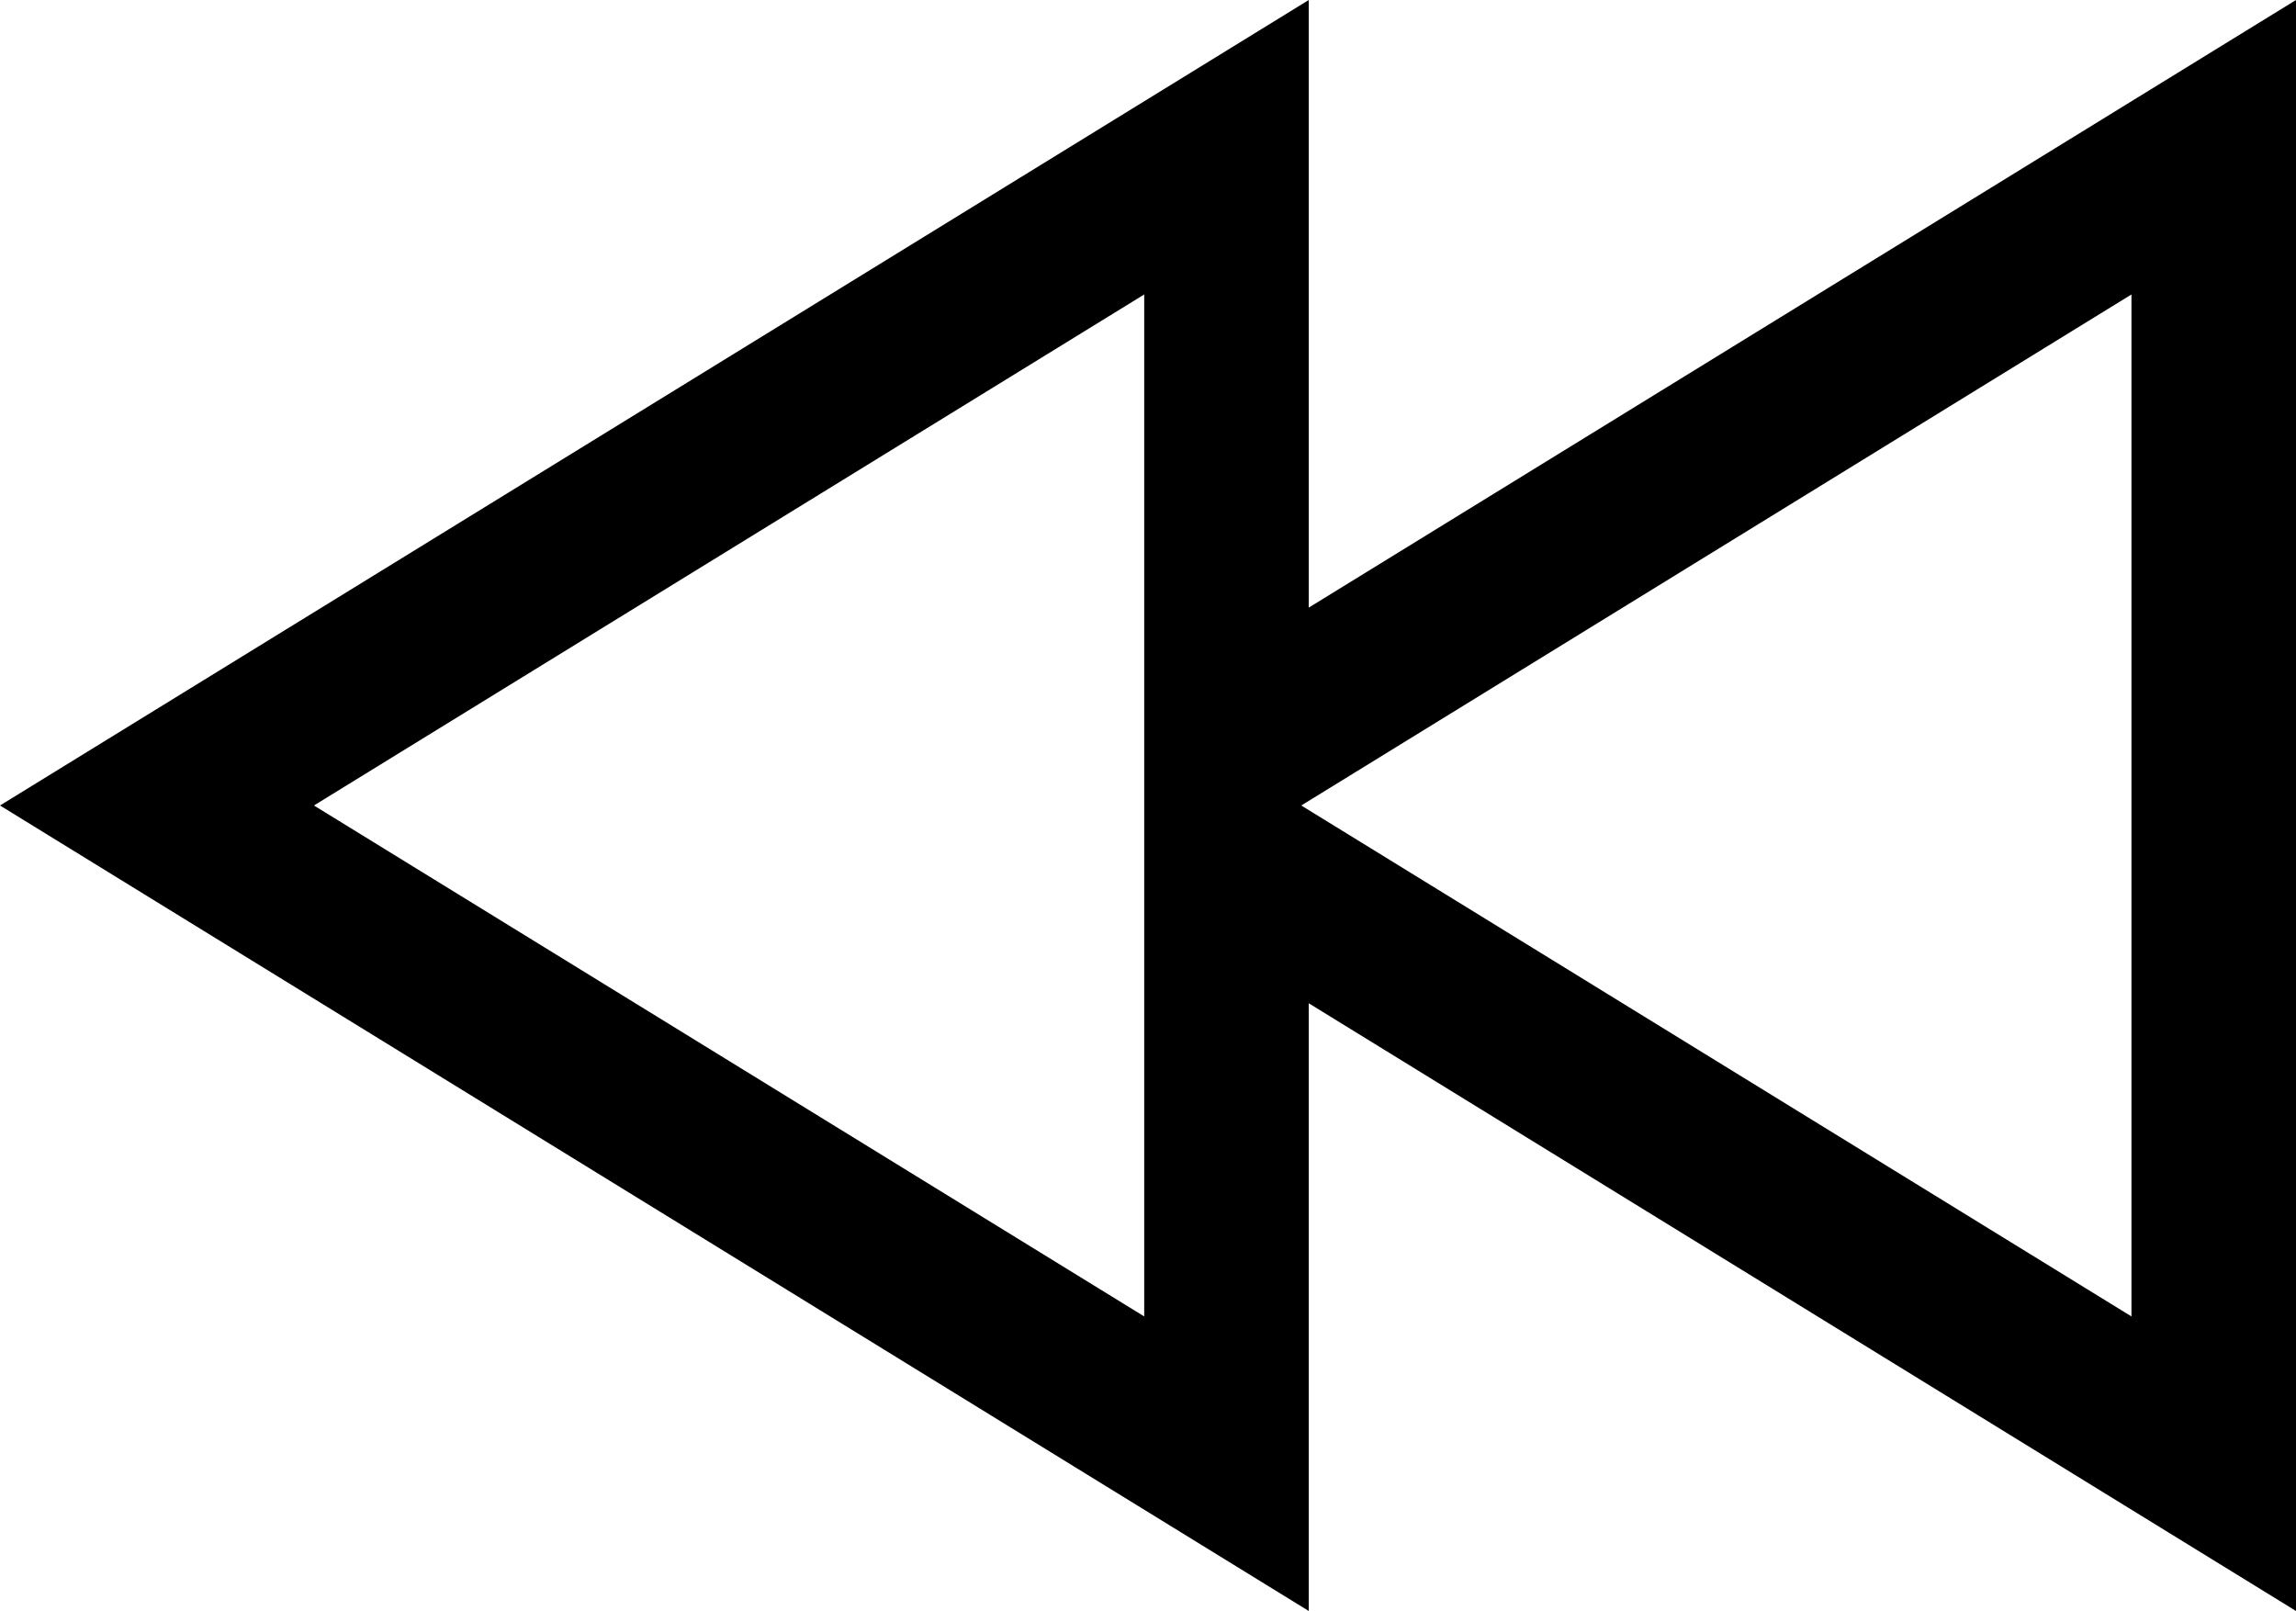 <?xml version="1.0" encoding="utf-8"?>
<!-- Generator: Adobe Illustrator 17.0.2, SVG Export Plug-In . SVG Version: 6.00 Build 0)  -->
<!DOCTYPE svg PUBLIC "-//W3C//DTD SVG 1.0//EN" "http://www.w3.org/TR/2001/REC-SVG-20010904/DTD/svg10.dtd">
<svg version="1.0" id="Layer_1" xmlns="http://www.w3.org/2000/svg" xmlns:xlink="http://www.w3.org/1999/xlink" x="0px" y="0px"
	 width="27.908px" height="19.579px" viewBox="0 0 27.908 19.579" style="enable-background:new 0 0 27.908 19.579;"
	 xml:space="preserve">
<path d="M15.908,7.385V0L0,9.79l15.908,9.79v-7.386l12,7.386V0L15.908,7.385z M13.908,16L3.816,9.79l10.092-6.211V16z M25.908,16
	L15.817,9.79l10.091-6.211V16z"/>
</svg>
